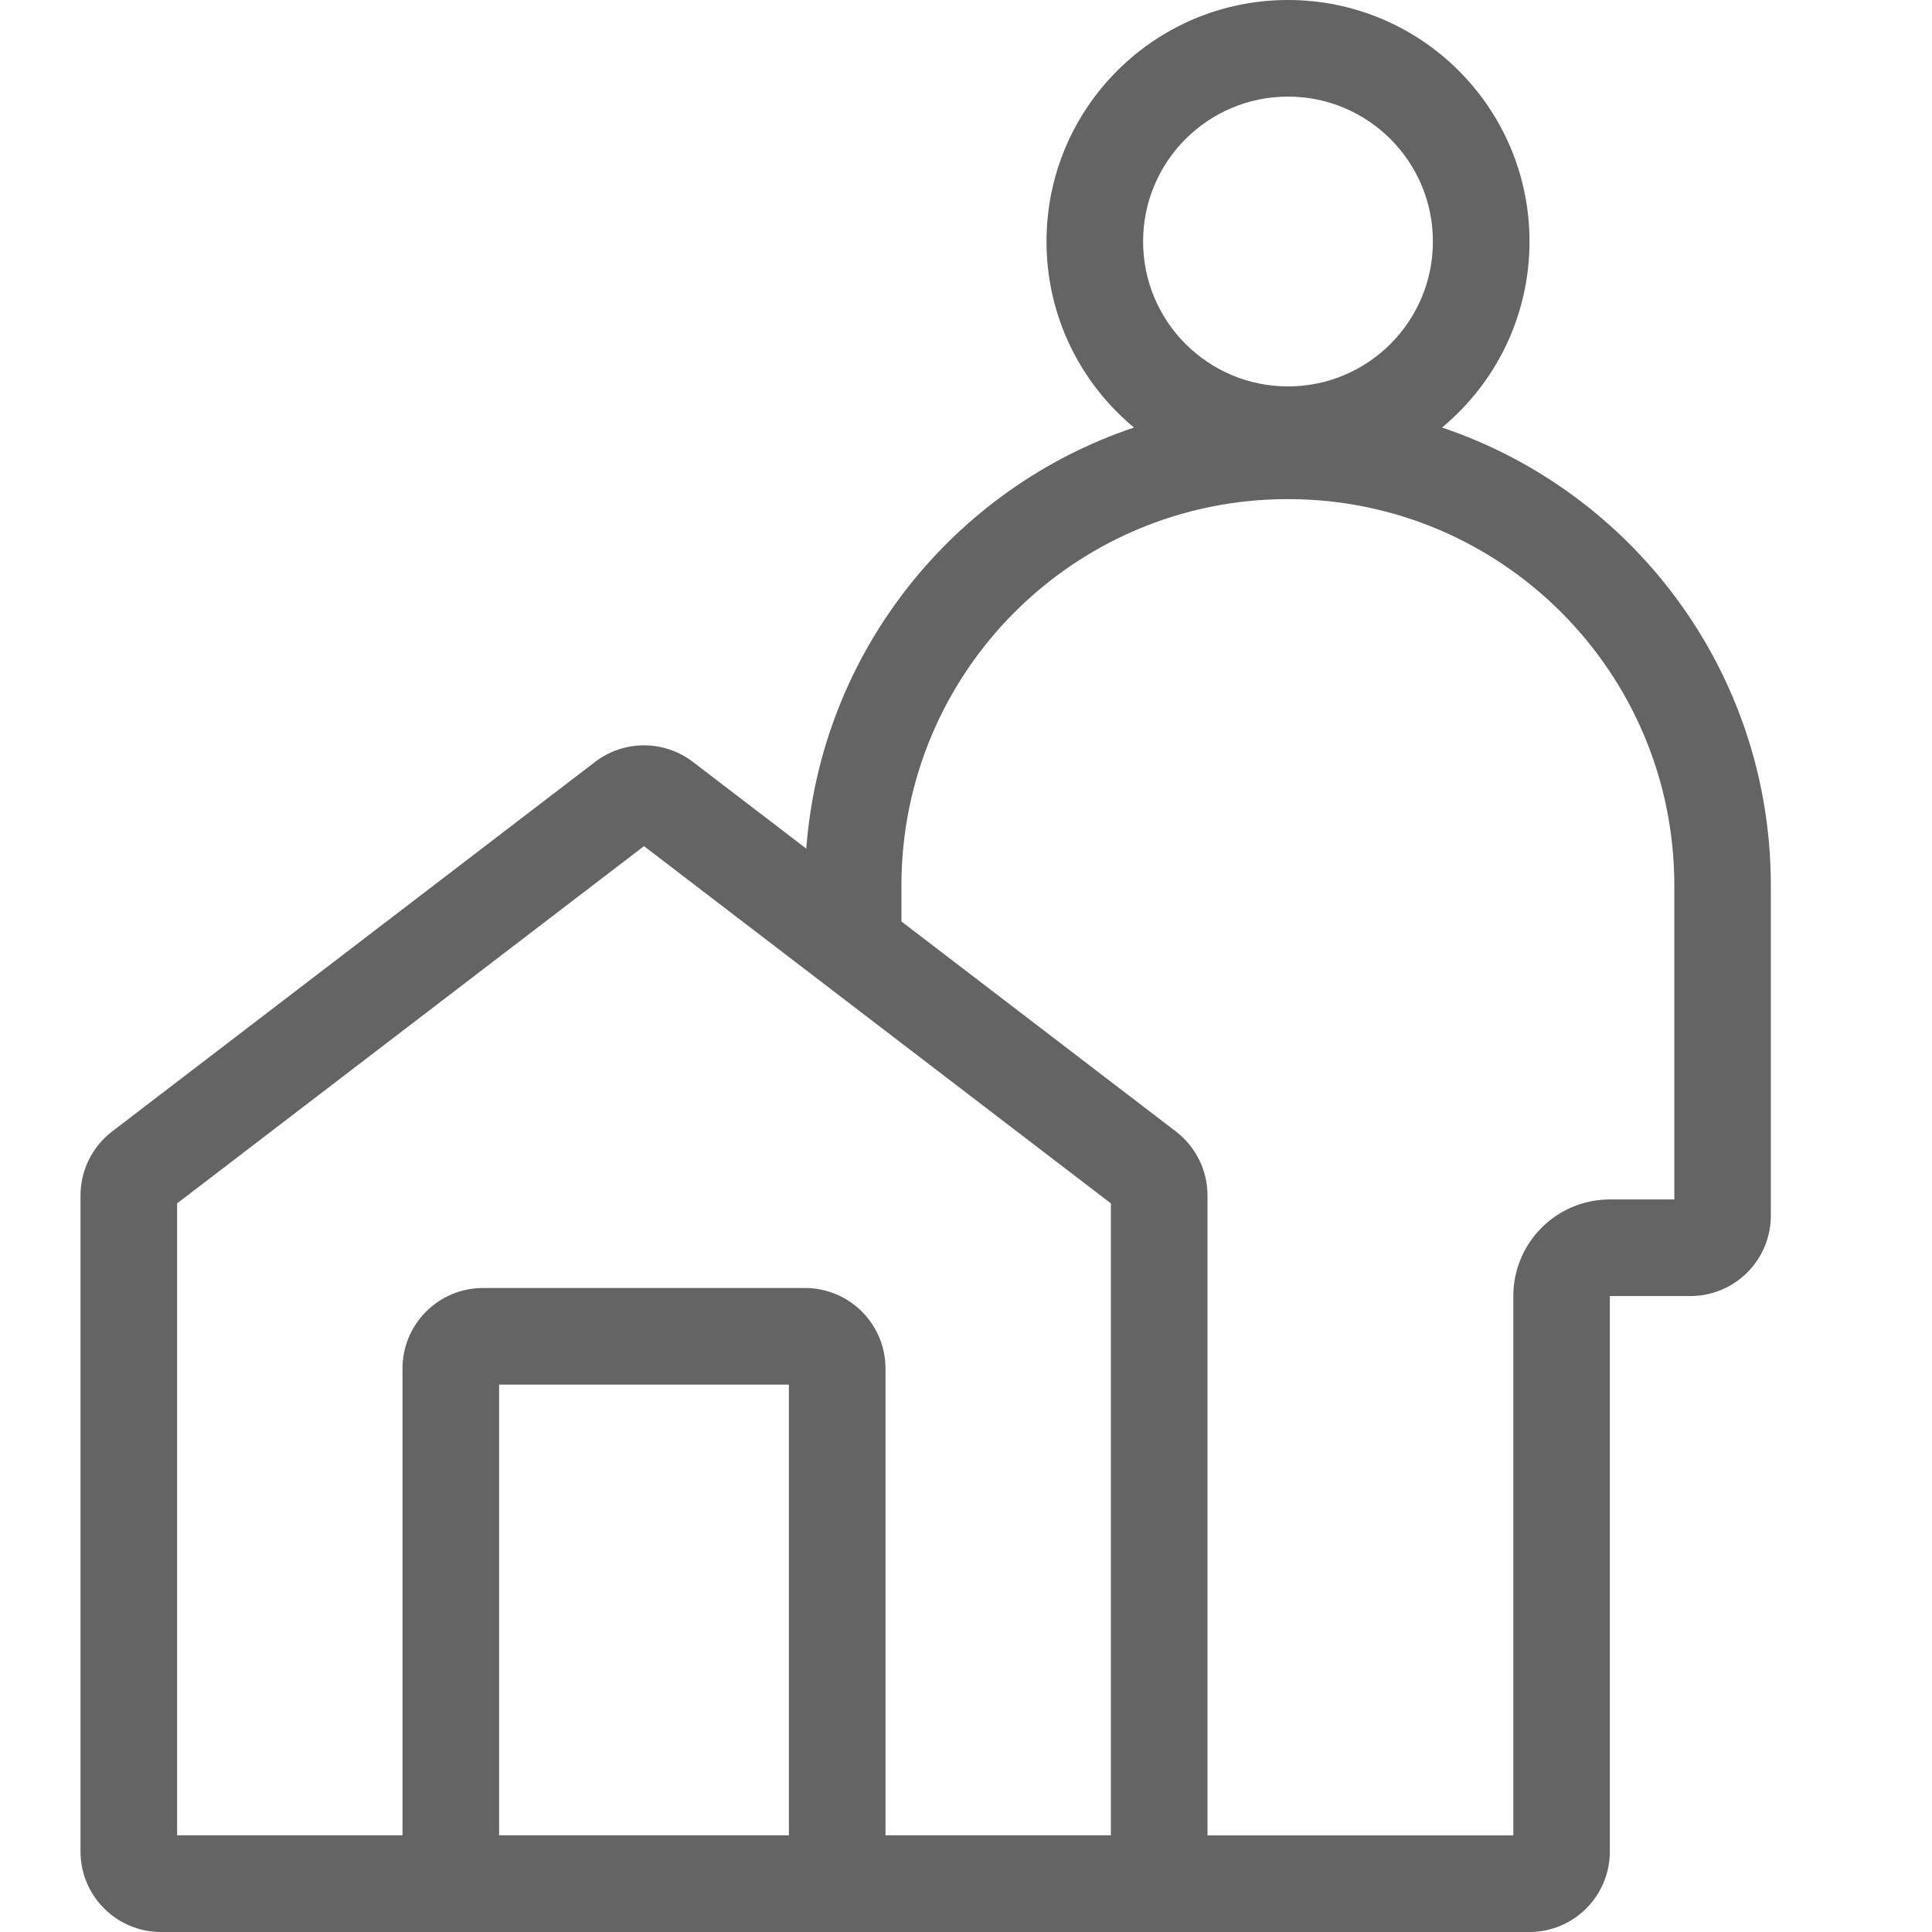 <svg width="24" height="24" viewBox="0 0 24 24" fill="none" xmlns="http://www.w3.org/2000/svg">
<g id="SVG">
<path id="Vector" fill-rule="evenodd" clip-rule="evenodd" d="M17.913 5.311C18.577 4.761 19 3.93 19 3C19 1.343 17.657 0 16 0C14.343 0 13 1.343 13 3C13 3.93 13.423 4.76 14.087 5.311C11.848 6.062 10.2 8.098 10.016 10.542L8.608 9.465C8.249 9.19 7.751 9.19 7.392 9.465L1.392 14.056C1.145 14.246 1 14.539 1 14.851V23C1 23.552 1.448 24 2 24H5.97C5.98 24 5.99 24 6 24H10C10.01 24 10.02 24 10.03 24H12.968C12.978 24 12.988 24 12.998 24H18.998C19.551 24 19.998 23.552 19.998 23V16.1H20.998C21.551 16.1 21.998 15.652 21.998 15.1V11C21.998 8.355 20.289 6.11 17.913 5.311ZM17.8 3C17.8 3.994 16.994 4.8 16 4.8C15.006 4.8 14.2 3.994 14.2 3C14.2 2.006 15.006 1.2 16 1.2C16.994 1.2 17.8 2.006 17.8 3ZM2.2 22.799H5V17C5 16.448 5.448 16 6 16H10C10.552 16 11 16.448 11 17V22.799H13.8V14.949L8 10.511L2.2 14.949V22.799ZM6.2 17.2V22.799H9.8V17.2H6.2ZM11.198 11.447V11C11.198 8.349 13.345 6.2 15.998 6.2C18.652 6.2 20.799 8.349 20.799 11V14.9H19.998C19.336 14.9 18.799 15.437 18.799 16.1V22.8H15V14.851C15 14.539 14.855 14.246 14.608 14.056L11.198 11.447Z" fill="#646464"/>
</g>
</svg>
